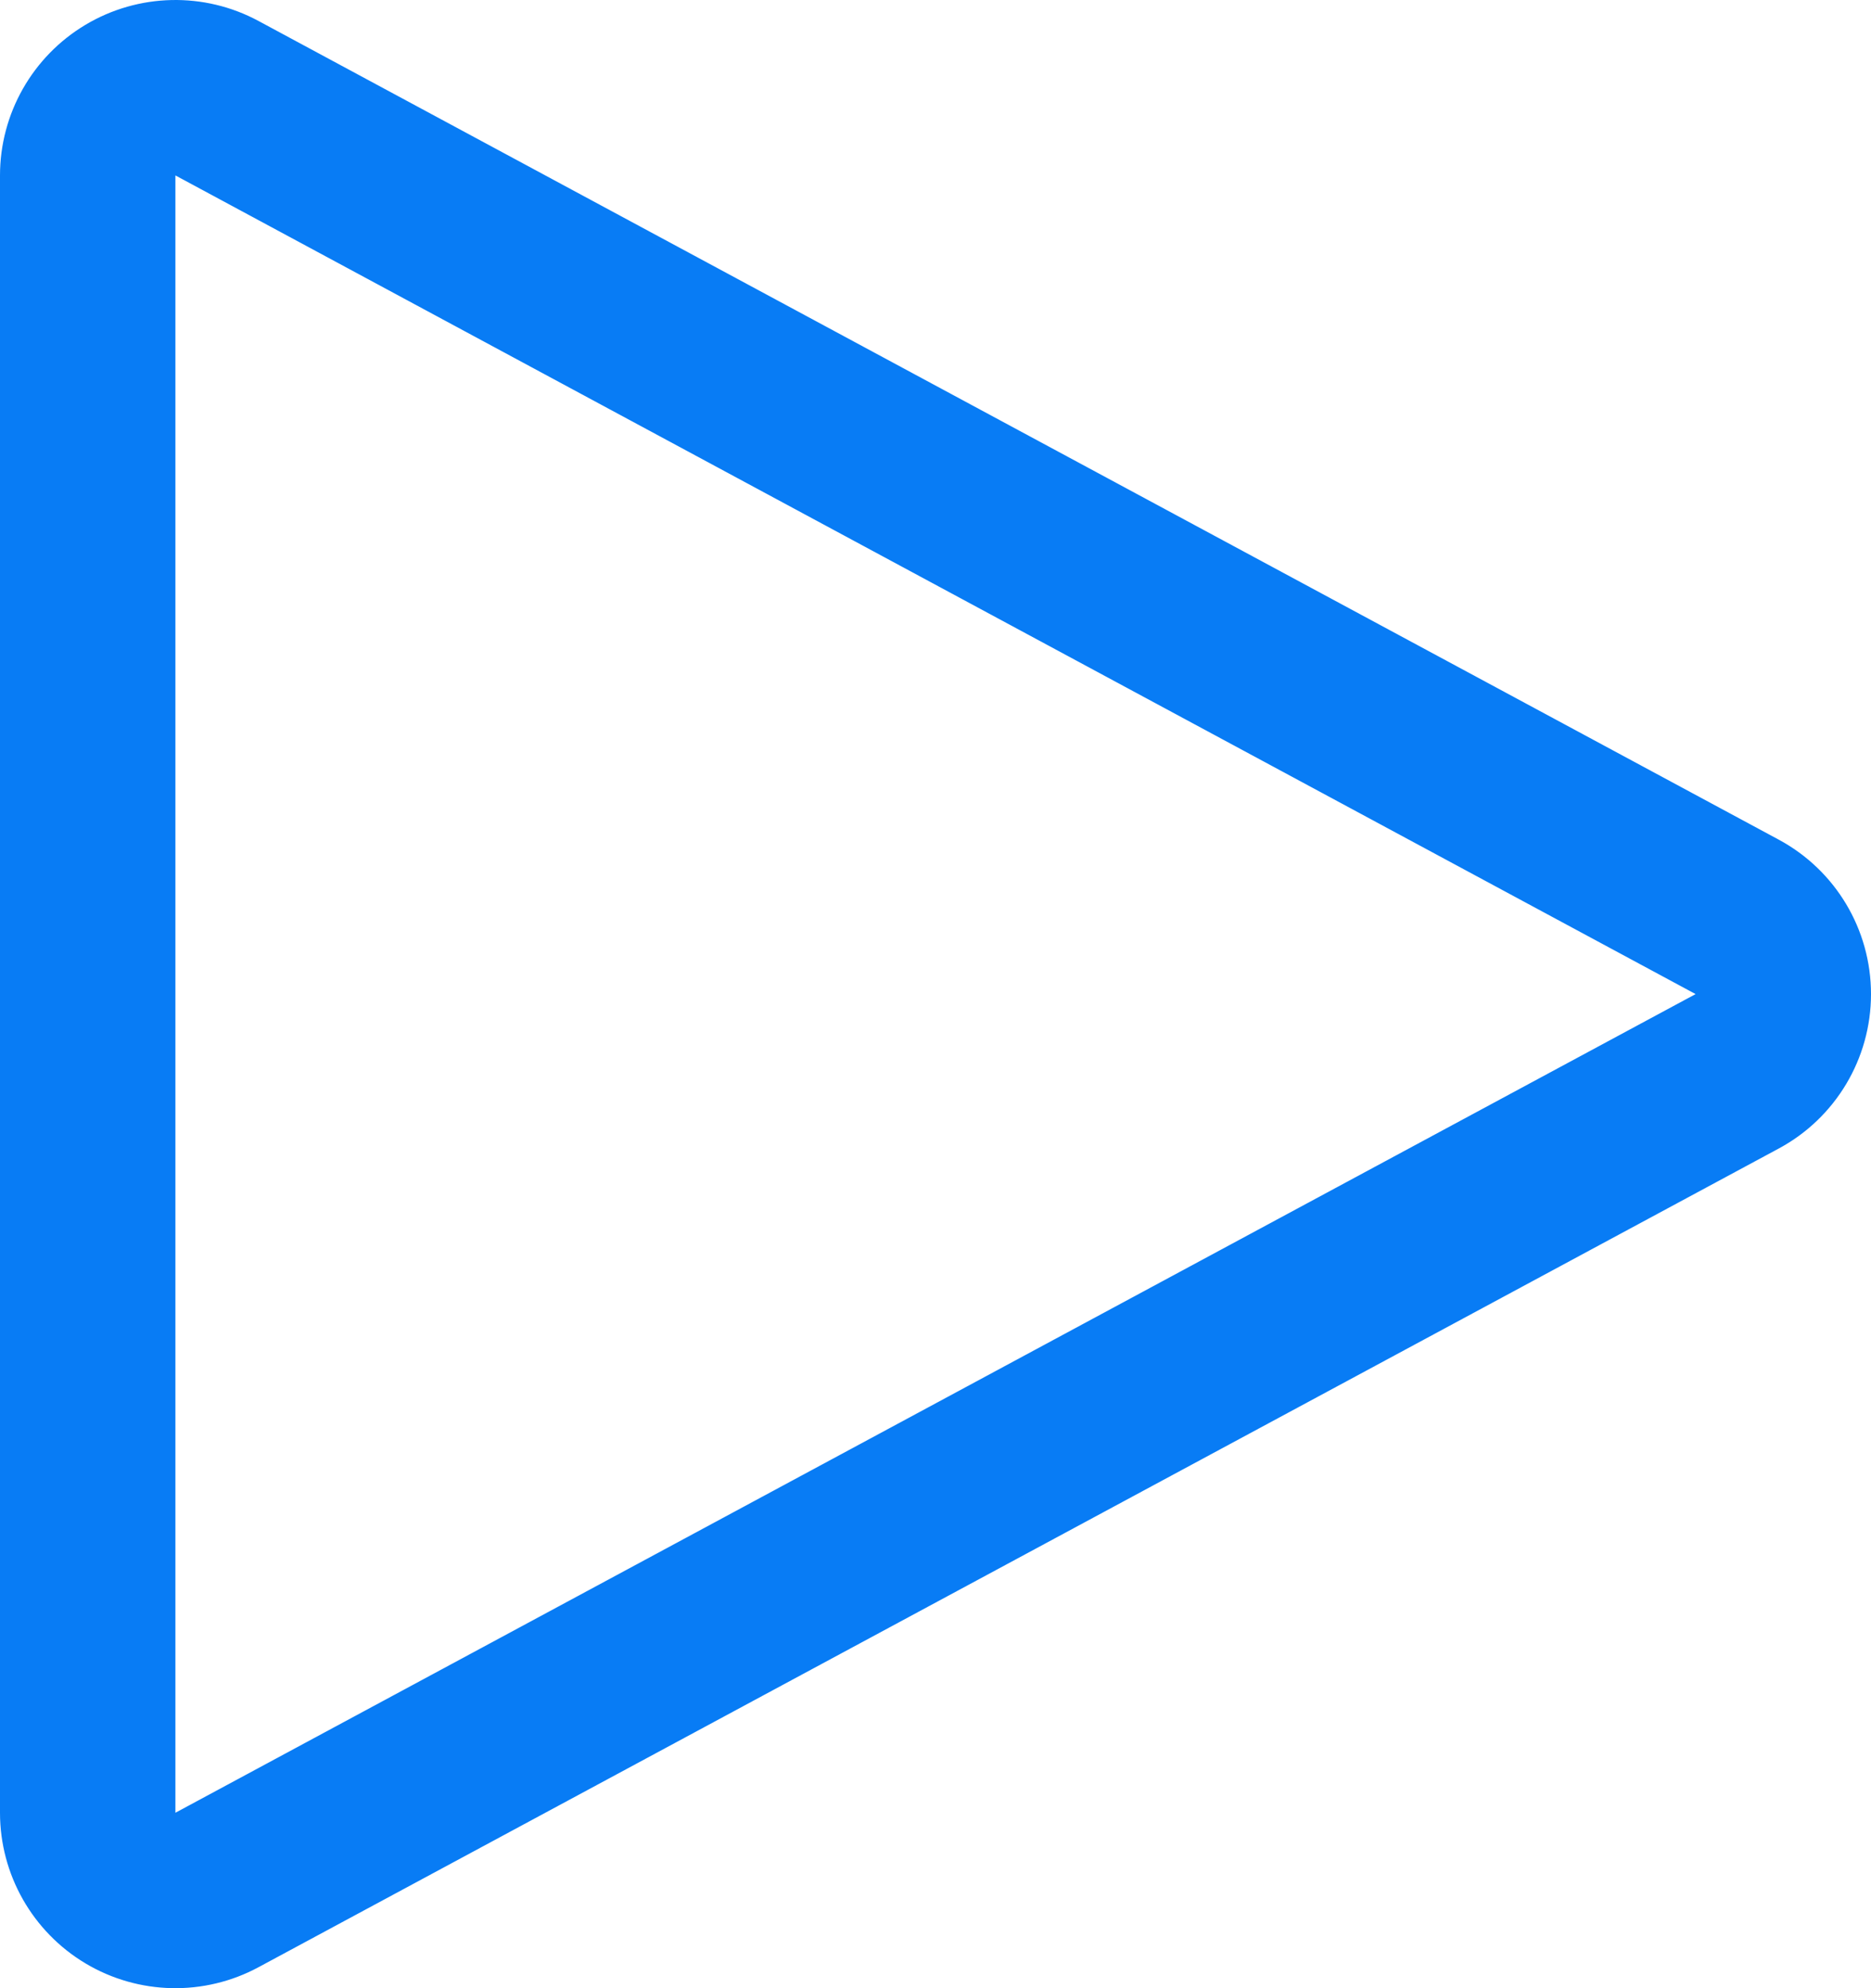 <svg xmlns="http://www.w3.org/2000/svg" width="32" height="34" viewBox="0 0 32 34">
  <g id="Live_games_icon" data-name="Live games icon" transform="translate(29 3) rotate(90)" fill="none" stroke-linecap="round" stroke-linejoin="round">
    <path d="M14,0,28,26H0Z" stroke="none"/>
    <path d="M 14 -1.9073486328125e-06 L 0 26 L 28 26 L 14 -1.9073486328125e-06 M 14 -3 C 15.104 -3 16.118 -2.394 16.641 -1.422 L 30.641 24.578 C 31.142 25.507 31.117 26.632 30.576 27.538 C 30.034 28.445 29.056 29 28 29 L 0 29 C -1.056 29 -2.034 28.445 -2.576 27.538 C -3.117 26.632 -3.142 25.507 -2.641 24.578 L 11.359 -1.422 C 11.882 -2.394 12.896 -3 14 -3 Z" stroke="none" fill="#087cf5"/>
  </g>
</svg>
